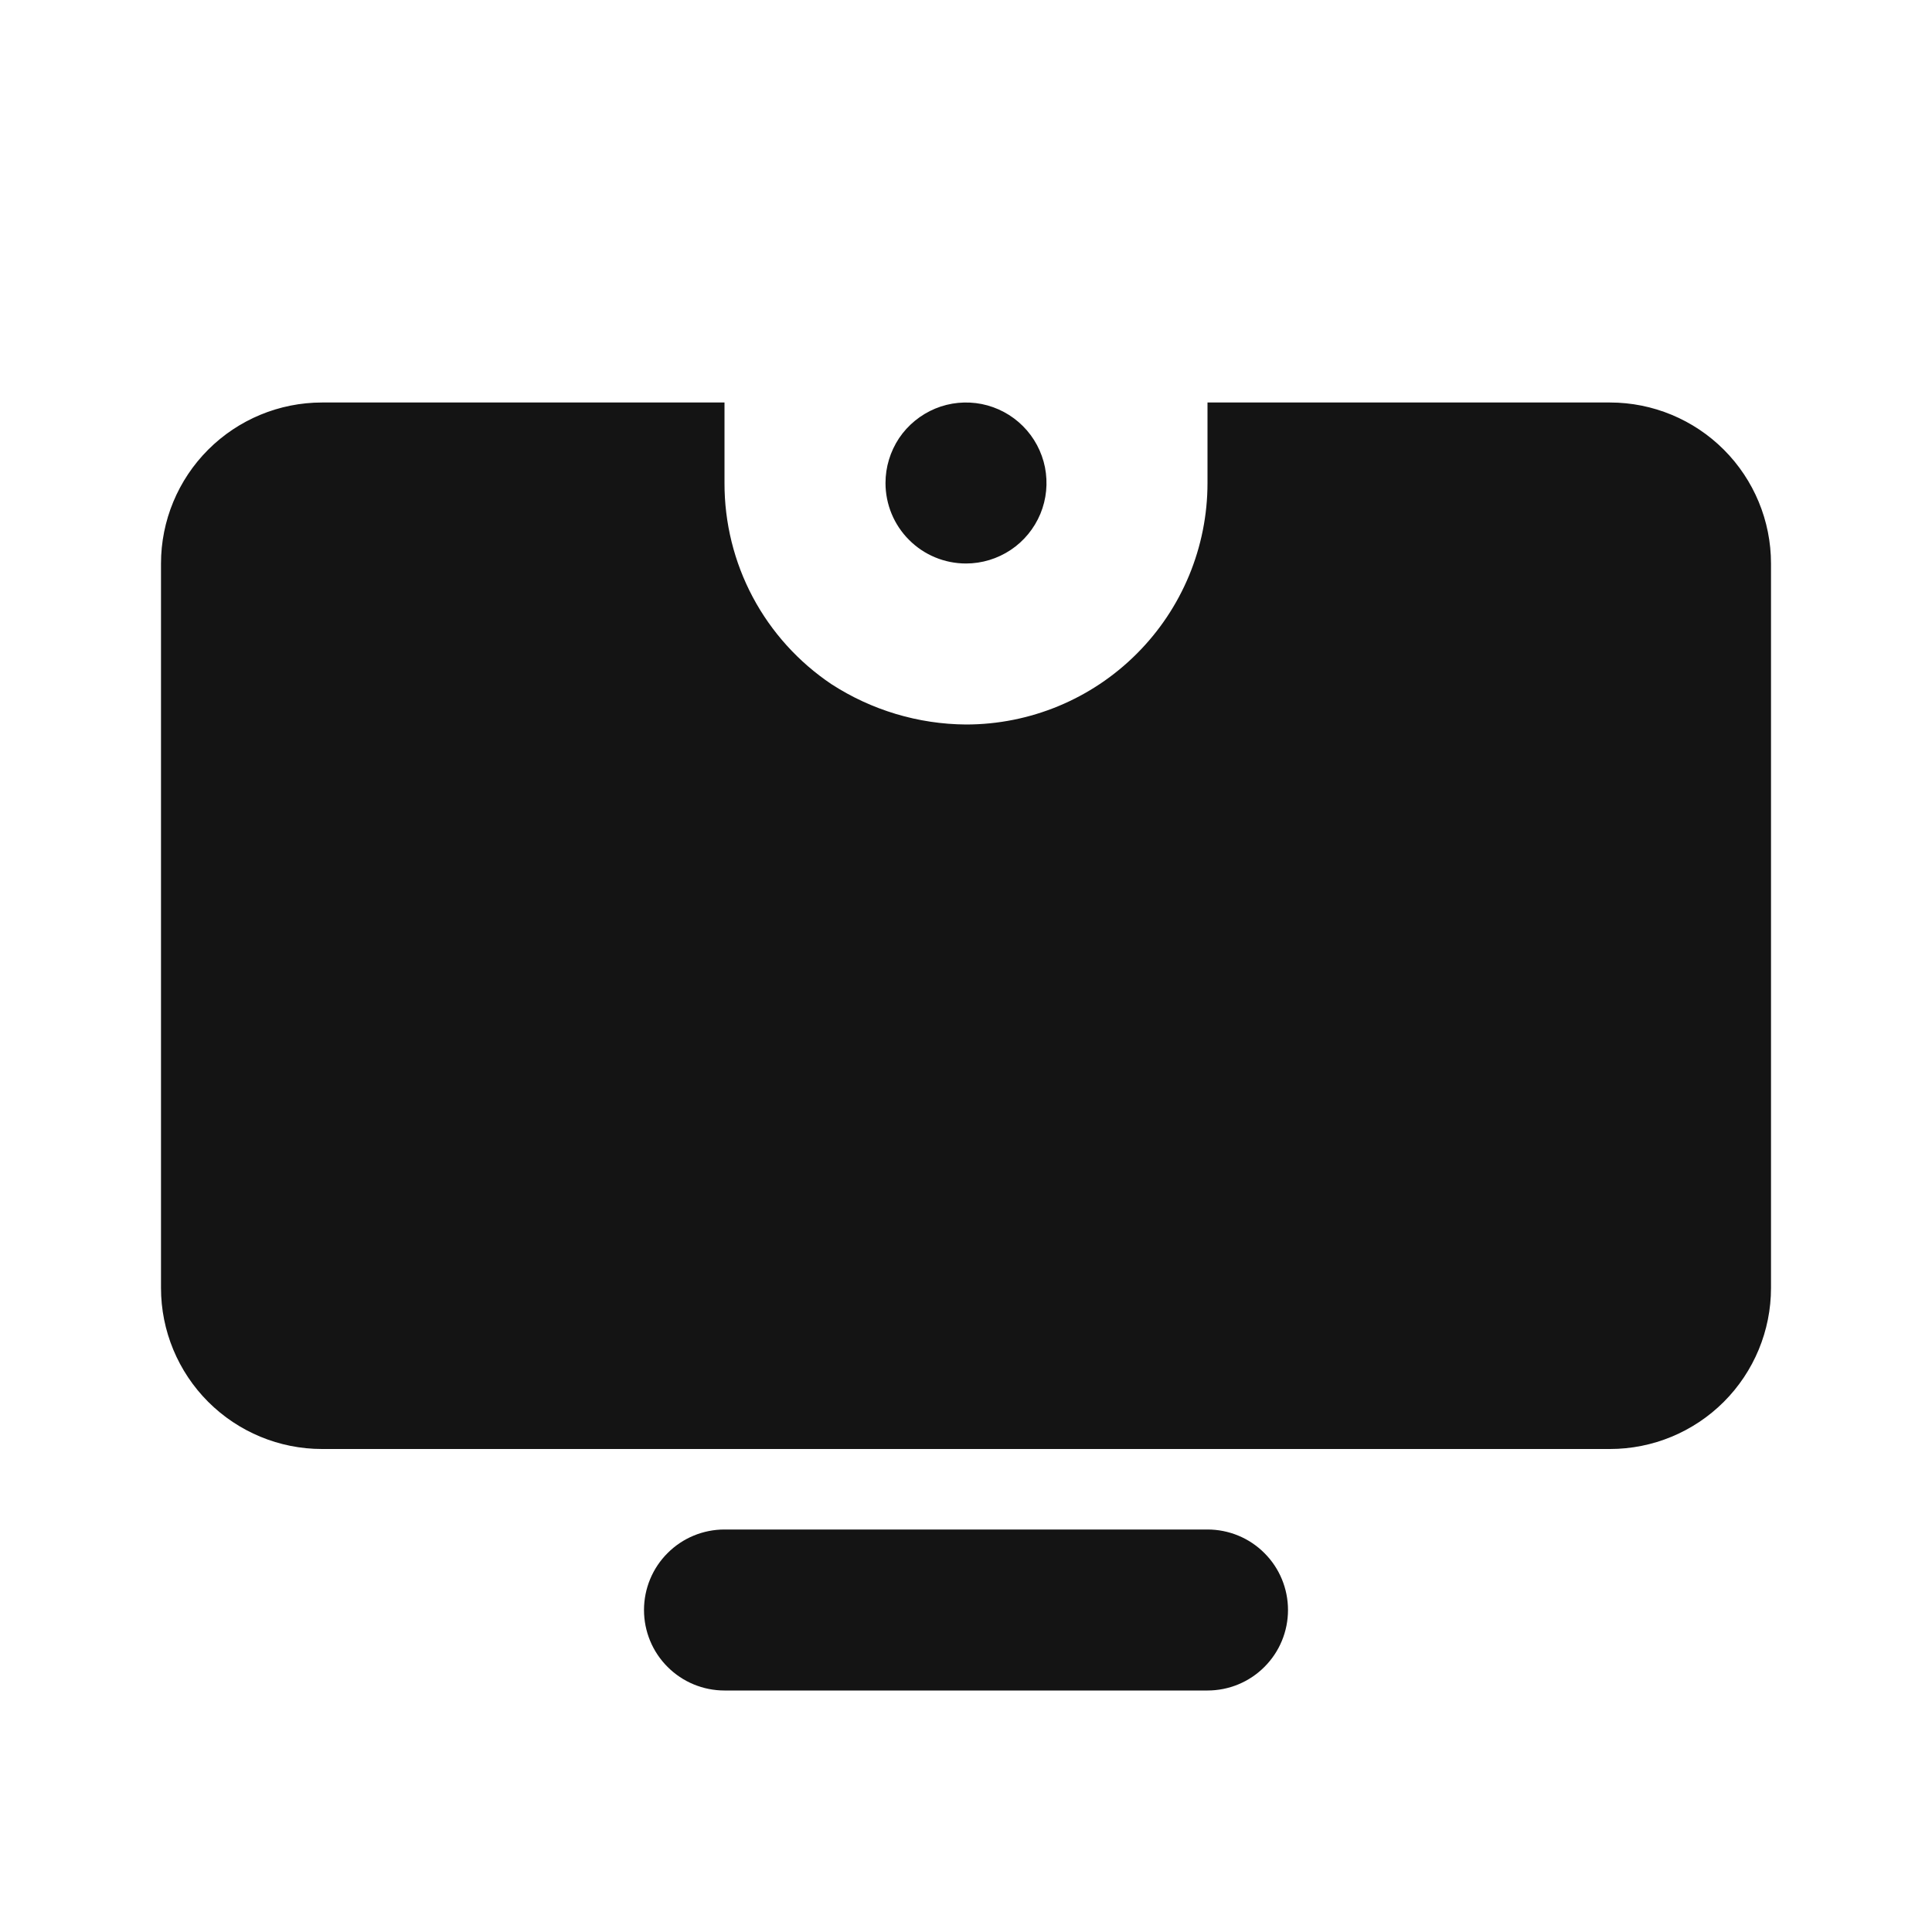 <svg width="24" height="24" viewBox="0 0 24 24" fill="none" xmlns="http://www.w3.org/2000/svg">
<path d="M12 7C12.198 7 12.391 6.941 12.556 6.831C12.72 6.722 12.848 6.565 12.924 6.383C13 6.2 13.019 5.999 12.981 5.805C12.942 5.611 12.847 5.433 12.707 5.293C12.567 5.153 12.389 5.058 12.195 5.019C12.001 4.981 11.8 5 11.617 5.076C11.435 5.152 11.278 5.28 11.168 5.444C11.059 5.609 11 5.802 11 6C11 6.265 11.105 6.52 11.293 6.707C11.48 6.895 11.735 7 12 7ZM20 5H15V6C15 6.796 14.684 7.559 14.121 8.121C13.559 8.684 12.796 9 12 9C11.407 8.996 10.828 8.822 10.33 8.5C9.92 8.225 9.583 7.853 9.351 7.417C9.119 6.981 8.999 6.494 9 6V5H4C3.47 5 2.961 5.211 2.586 5.586C2.211 5.961 2 6.47 2 7V16C2 16.53 2.211 17.039 2.586 17.414C2.961 17.789 3.47 18 4 18H20C20.53 18 21.039 17.789 21.414 17.414C21.789 17.039 22 16.53 22 16V7C22 6.47 21.789 5.961 21.414 5.586C21.039 5.211 20.53 5 20 5ZM15 19H9C8.735 19 8.48 19.105 8.293 19.293C8.105 19.48 8 19.735 8 20C8 20.265 8.105 20.52 8.293 20.707C8.48 20.895 8.735 21 9 21H15C15.265 21 15.52 20.895 15.707 20.707C15.895 20.52 16 20.265 16 20C16 19.735 15.895 19.48 15.707 19.293C15.52 19.105 15.265 19 15 19Z" fill="#141414"/>
</svg>
